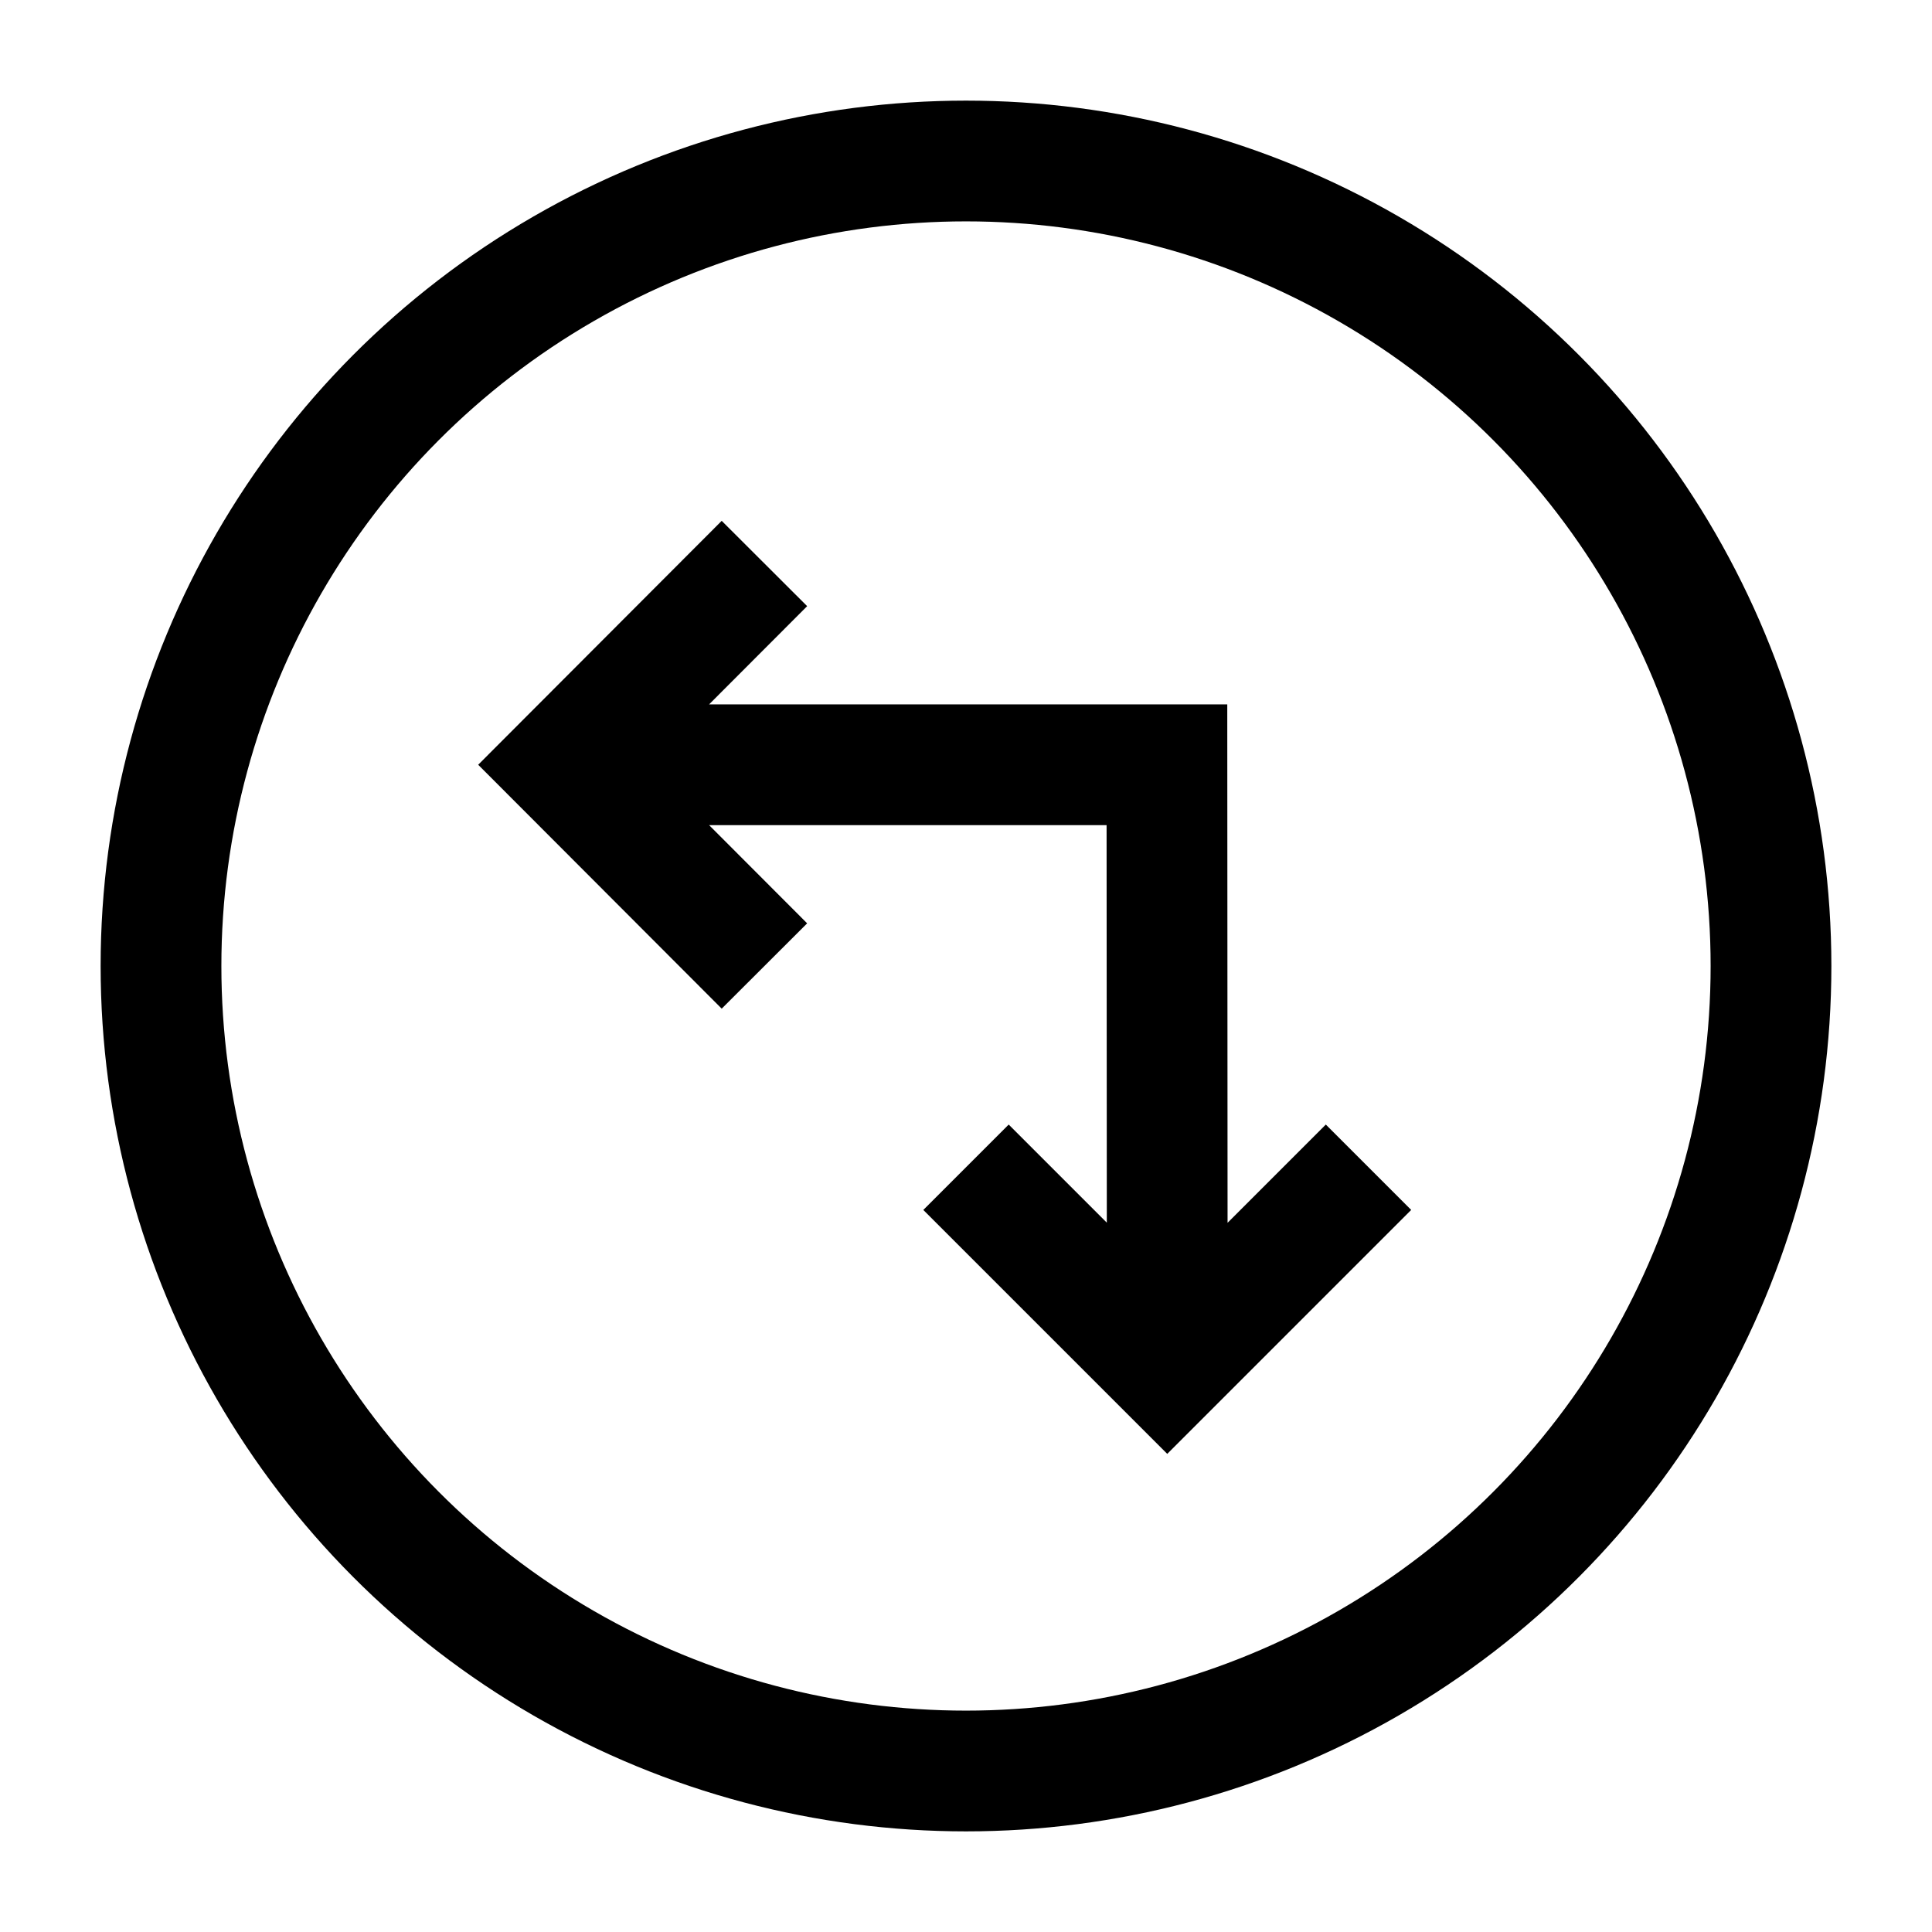 <svg width="24" height="24" viewBox="0 0 24 24" fill="none" xmlns="http://www.w3.org/2000/svg">
    <path d="M9.496 7L7 9.5L9.496 12M17 14.5L14.5 17L12 14.5M7.356 9.5H14.496L14.5 16.543" stroke="currentColor" stroke-width="1.5"/>
    <circle cx="12" cy="12" r="10" stroke="currentColor" stroke-width="1.5" stroke-linejoin="round"/>
</svg>
